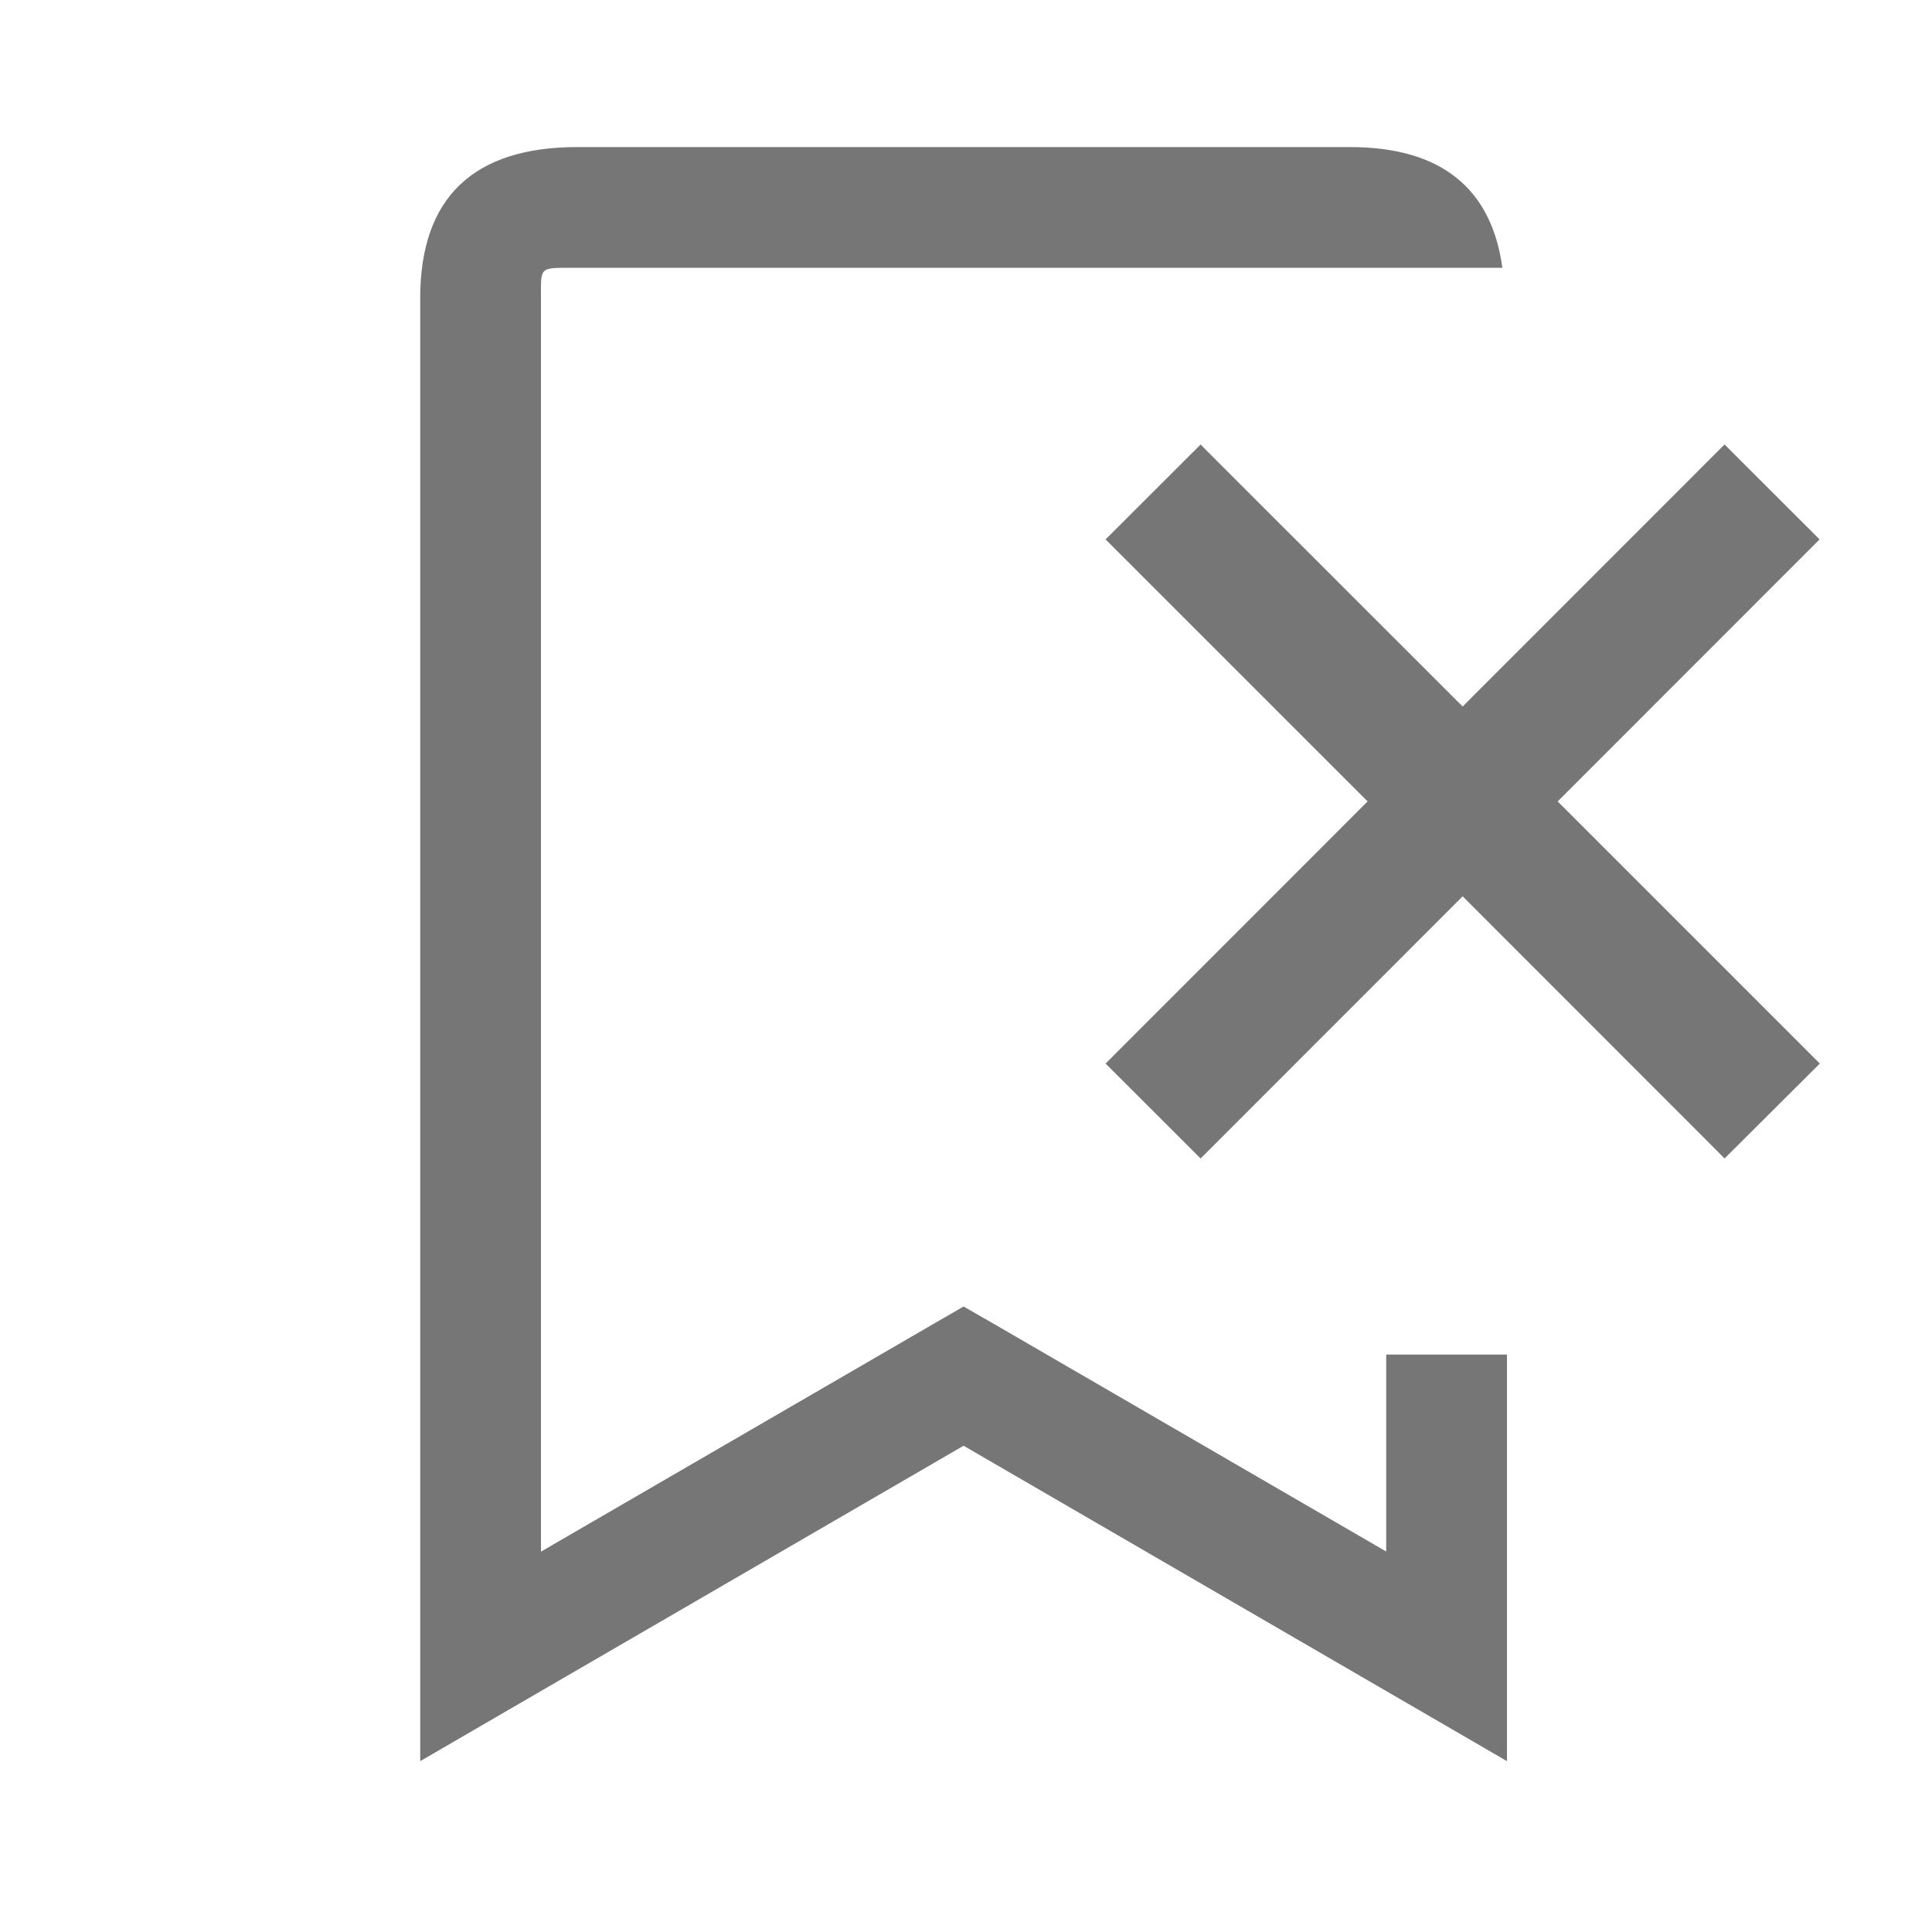 <svg viewBox="0 0 16 16" xmlns="http://www.w3.org/2000/svg"><path d="M12.9 6.637l2.115-2.116.054-.054-.787-.786-2.169 2.17-2.118-2.117-.052-.053-.787.786 2.17 2.17-2.17 2.171.787.786 2.17-2.171 2.117 2.118.052.053.789-.786L12.9 6.637m-1.42 4.581v1.631l-3.249-1.885-.251-.144-.251.145L4.48 12.85V2.468c0-.267-.019-.25.3-.25h7.662c-.089-.654-.503-1-1.262-1h-6.4c-.856 0-1.3.416-1.3 1.25v12.117l.751-.436 3.749-2.176 3.749 2.176.751.436v-3.367h-1" fill="#767676" fill-rule="evenodd"/></svg>